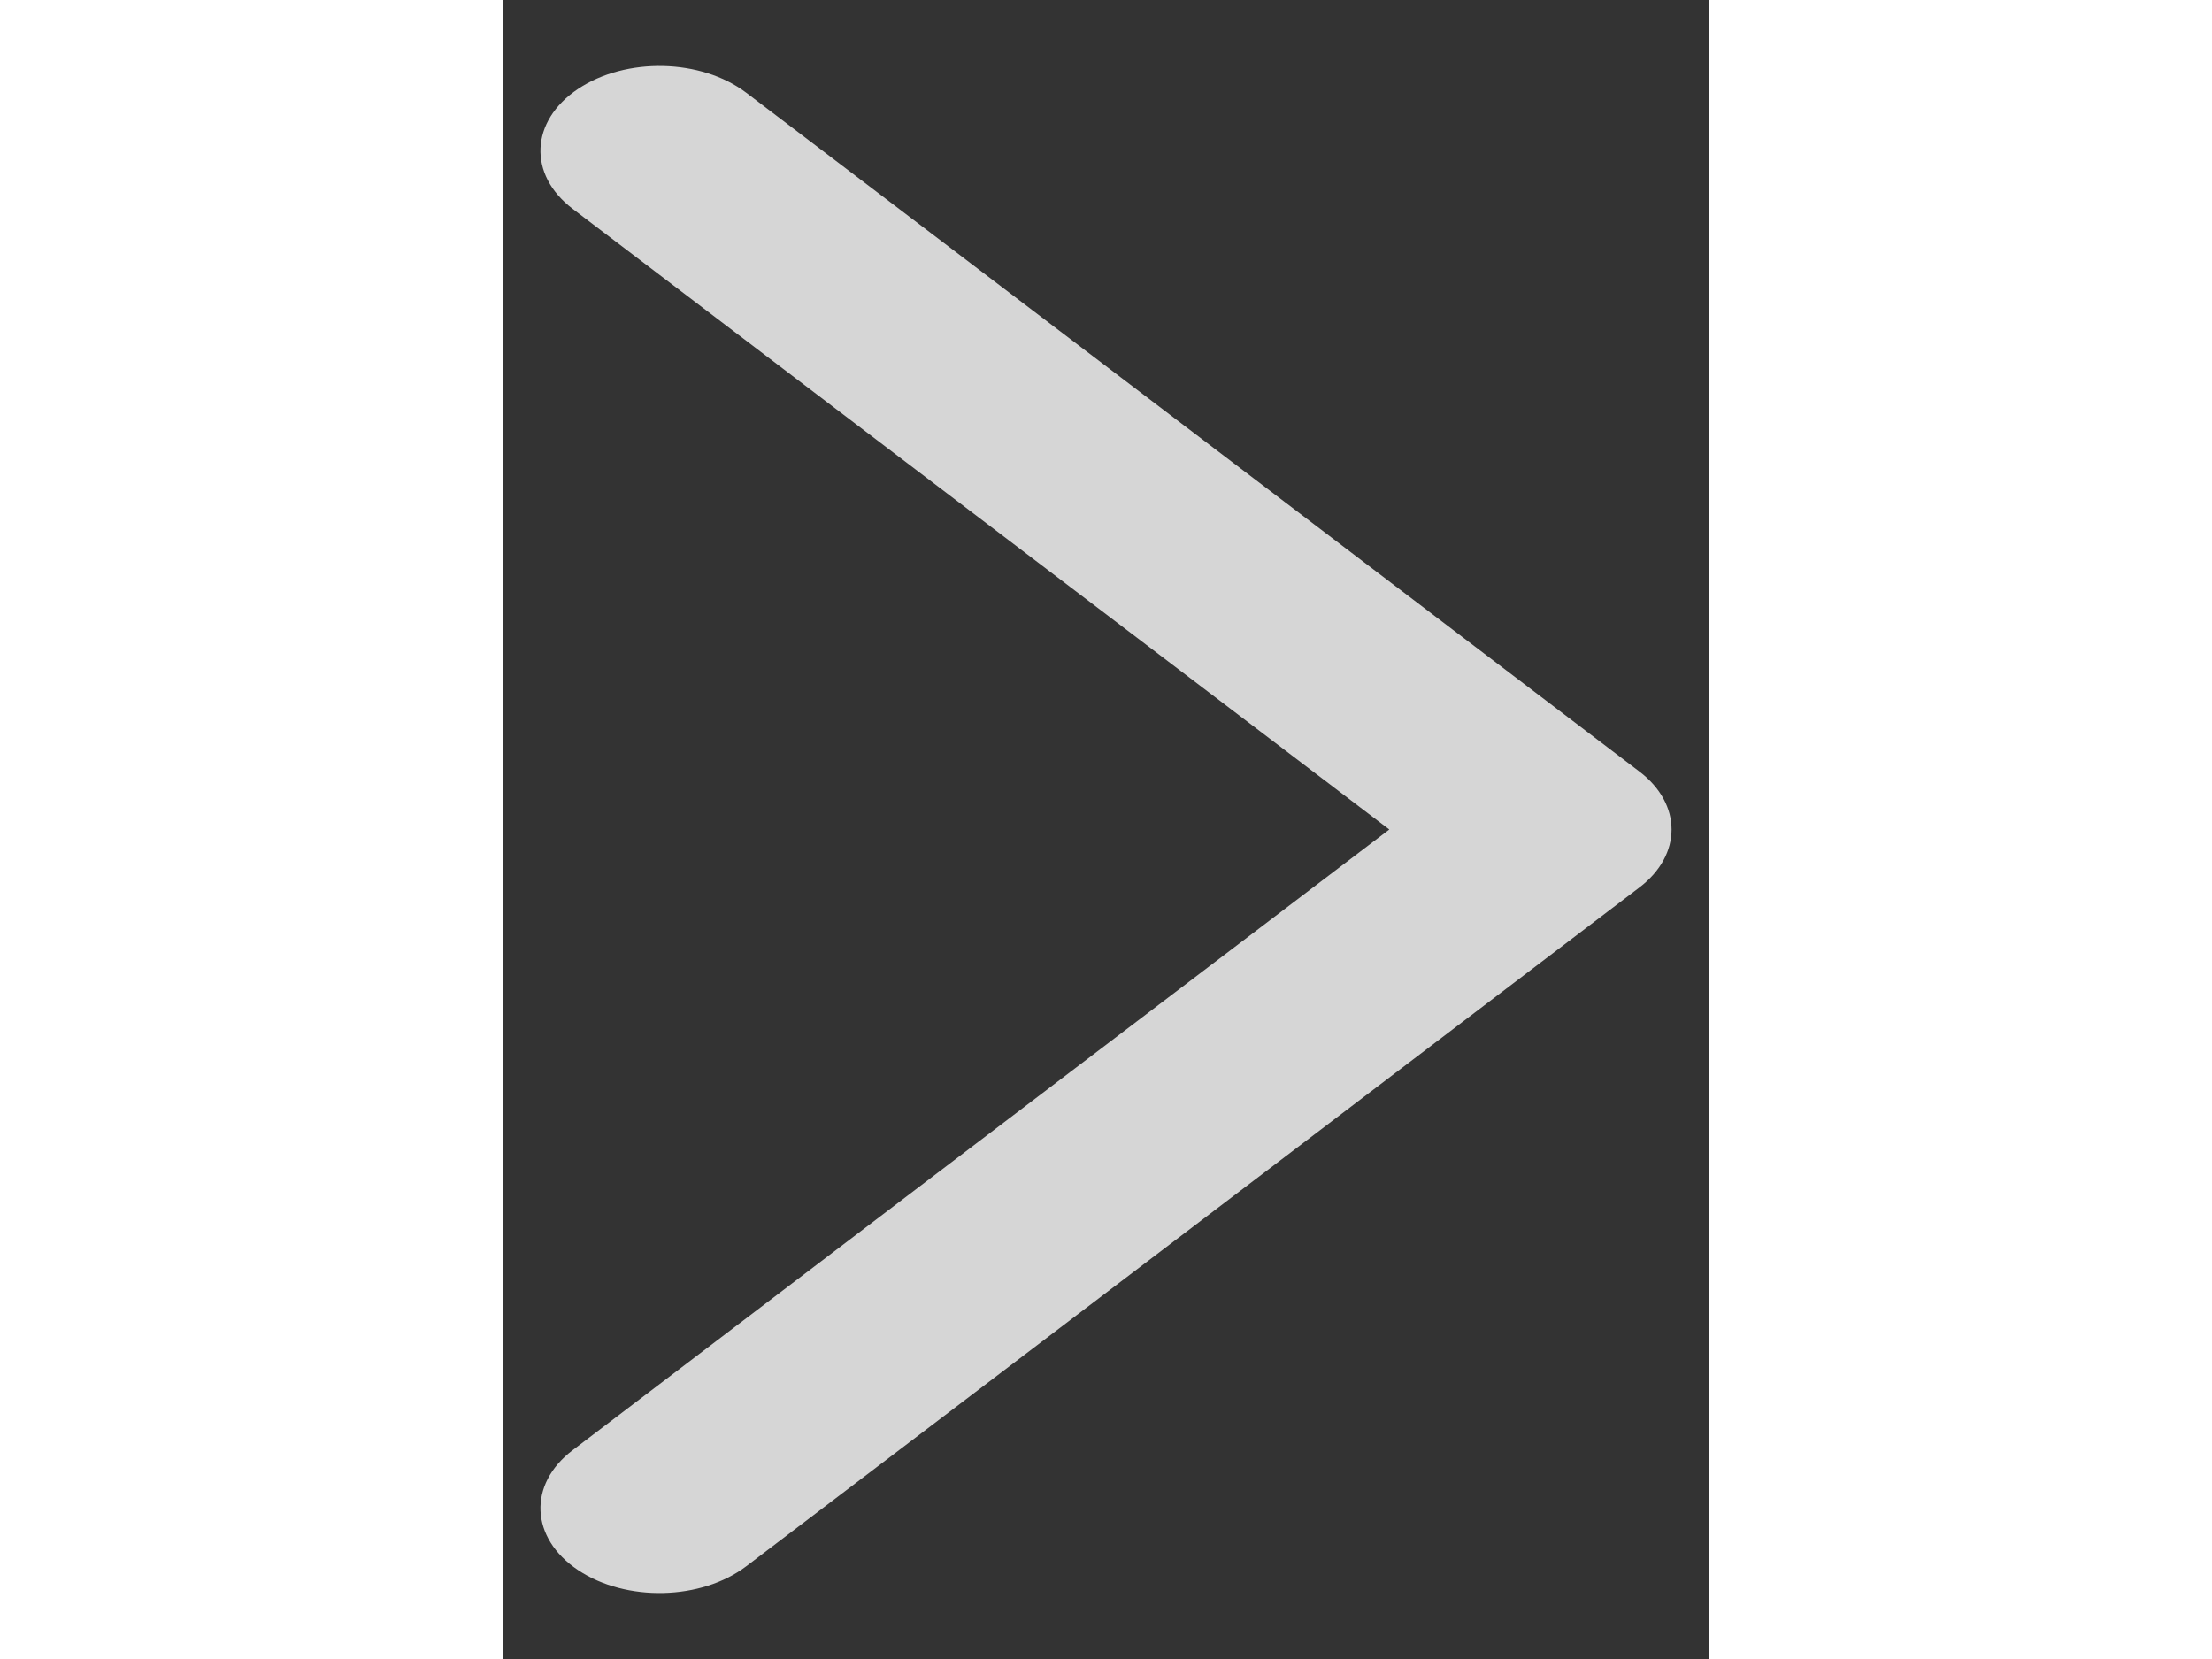  <svg
  viewBox="0 0 16 22"
  fill="none"
   height="12"
   width="16"
  xmlns="http://www.w3.org/2000/svg"
   >
    <rect x="0" y="0" width="16" height="22" fill="#333333" stroke="none"/>
    <path
      fill-rule="evenodd"
      clip-rule="evenodd"
      d="M0.999 1.179C1.635 0.754 2.634 0.777 3.231 1.231L15.073 10.231C15.642 10.663 15.642 11.337 15.073 11.769L3.231 20.769C2.634 21.223 1.635 21.246 0.999 20.821C0.363 20.396 0.331 19.684 0.927 19.231L11.757 11L0.927 2.769C0.331 2.316 0.363 1.604 0.999 1.179Z"
      fill="white"
      fill-opacity="0.8"
    />
</svg>